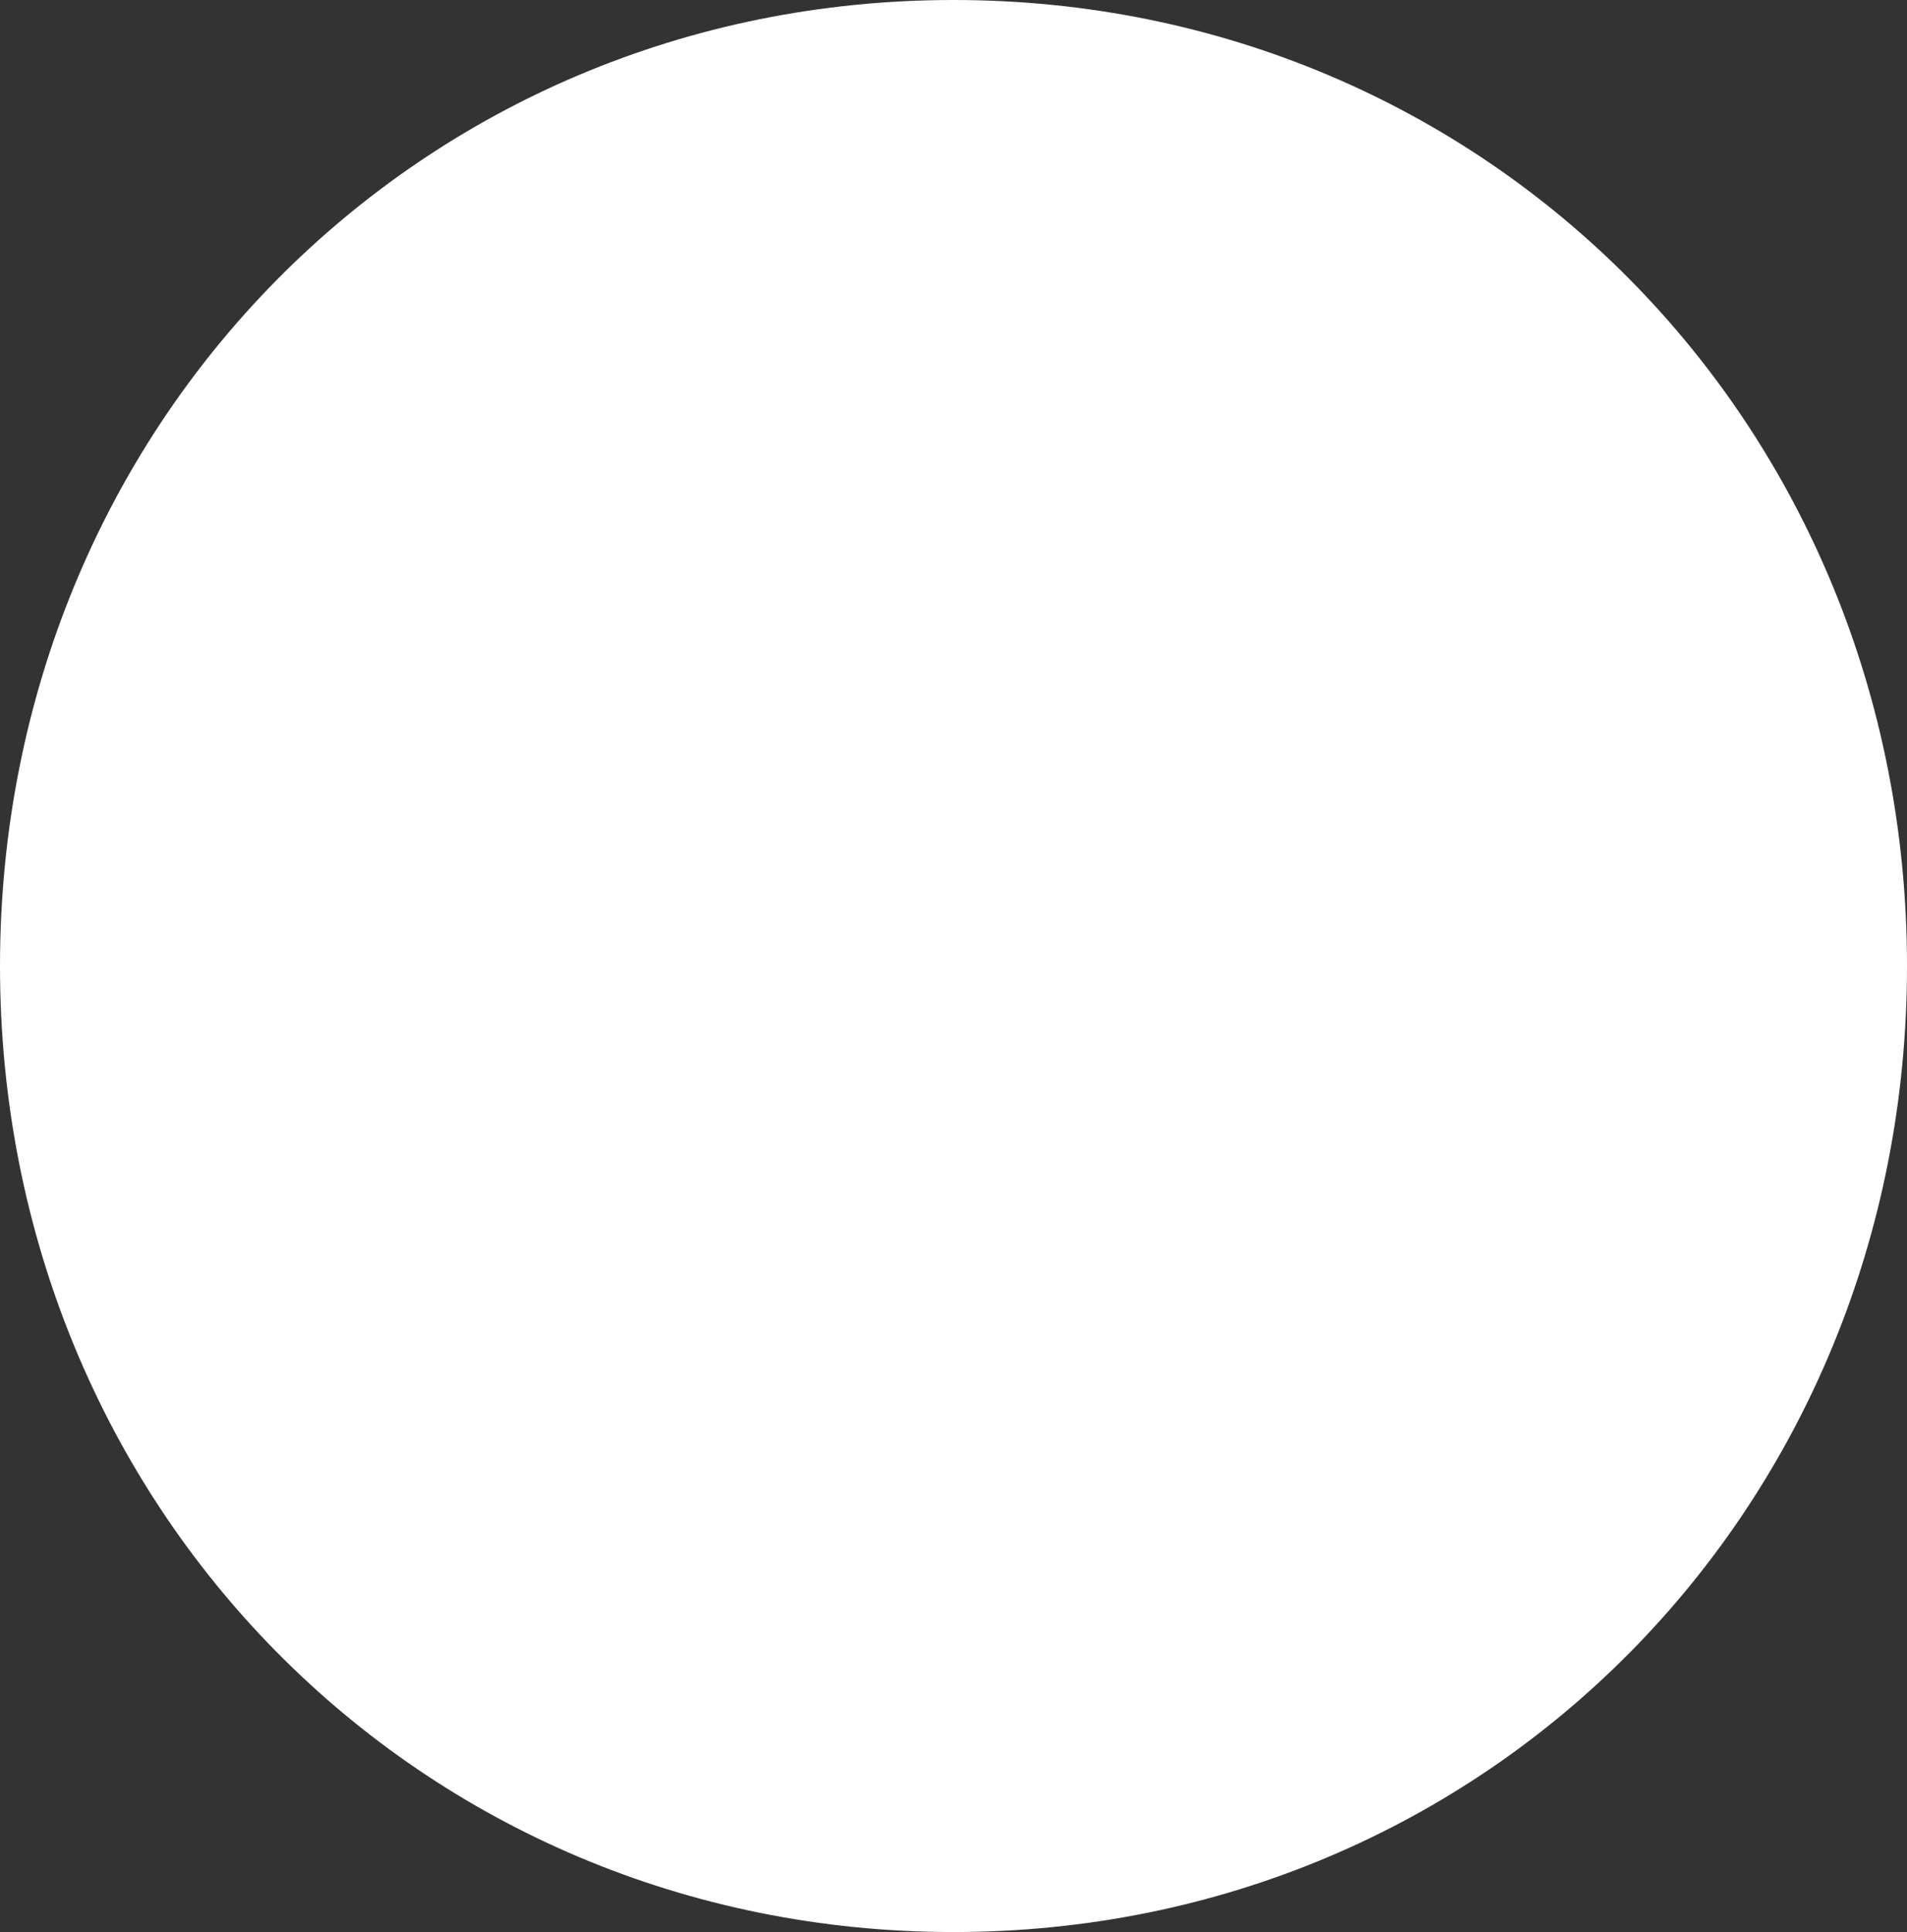 ﻿<?xml version="1.0" encoding="utf-8"?>
<svg version="1.1" xmlns:xlink="http://www.w3.org/1999/xlink" width="156px" height="158px" xmlns="http://www.w3.org/2000/svg">
  <rect width="100%" height="100%" fill="#333333" stroke="none"/>
  <g transform="matrix(1 0 0 1 -177 -113 )">
    <path d="M 255 113  C 298.68 113  333 147.76  333 192  C 333 236.24  298.68 271  255 271  C 211.32 271  177 236.24  177 192  C 177 147.76  211.32 113  255 113  Z " fill-rule="nonzero" fill="#ffffff" stroke="none" />
  </g>
</svg>